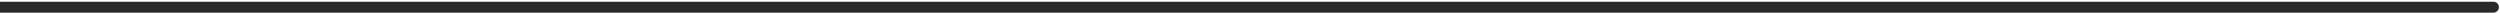 <svg width="1143" height="6" viewBox="0 0 1143 6" fill="none" xmlns="http://www.w3.org/2000/svg">
<path d="M1140 5.779C1141.38 5.779 1142.5 4.66 1142.5 3.279C1142.5 1.898 1141.38 0.779 1140 0.779V5.779ZM0 5.779H1140V0.779H0V5.779Z" fill="#292929"/>
</svg>
